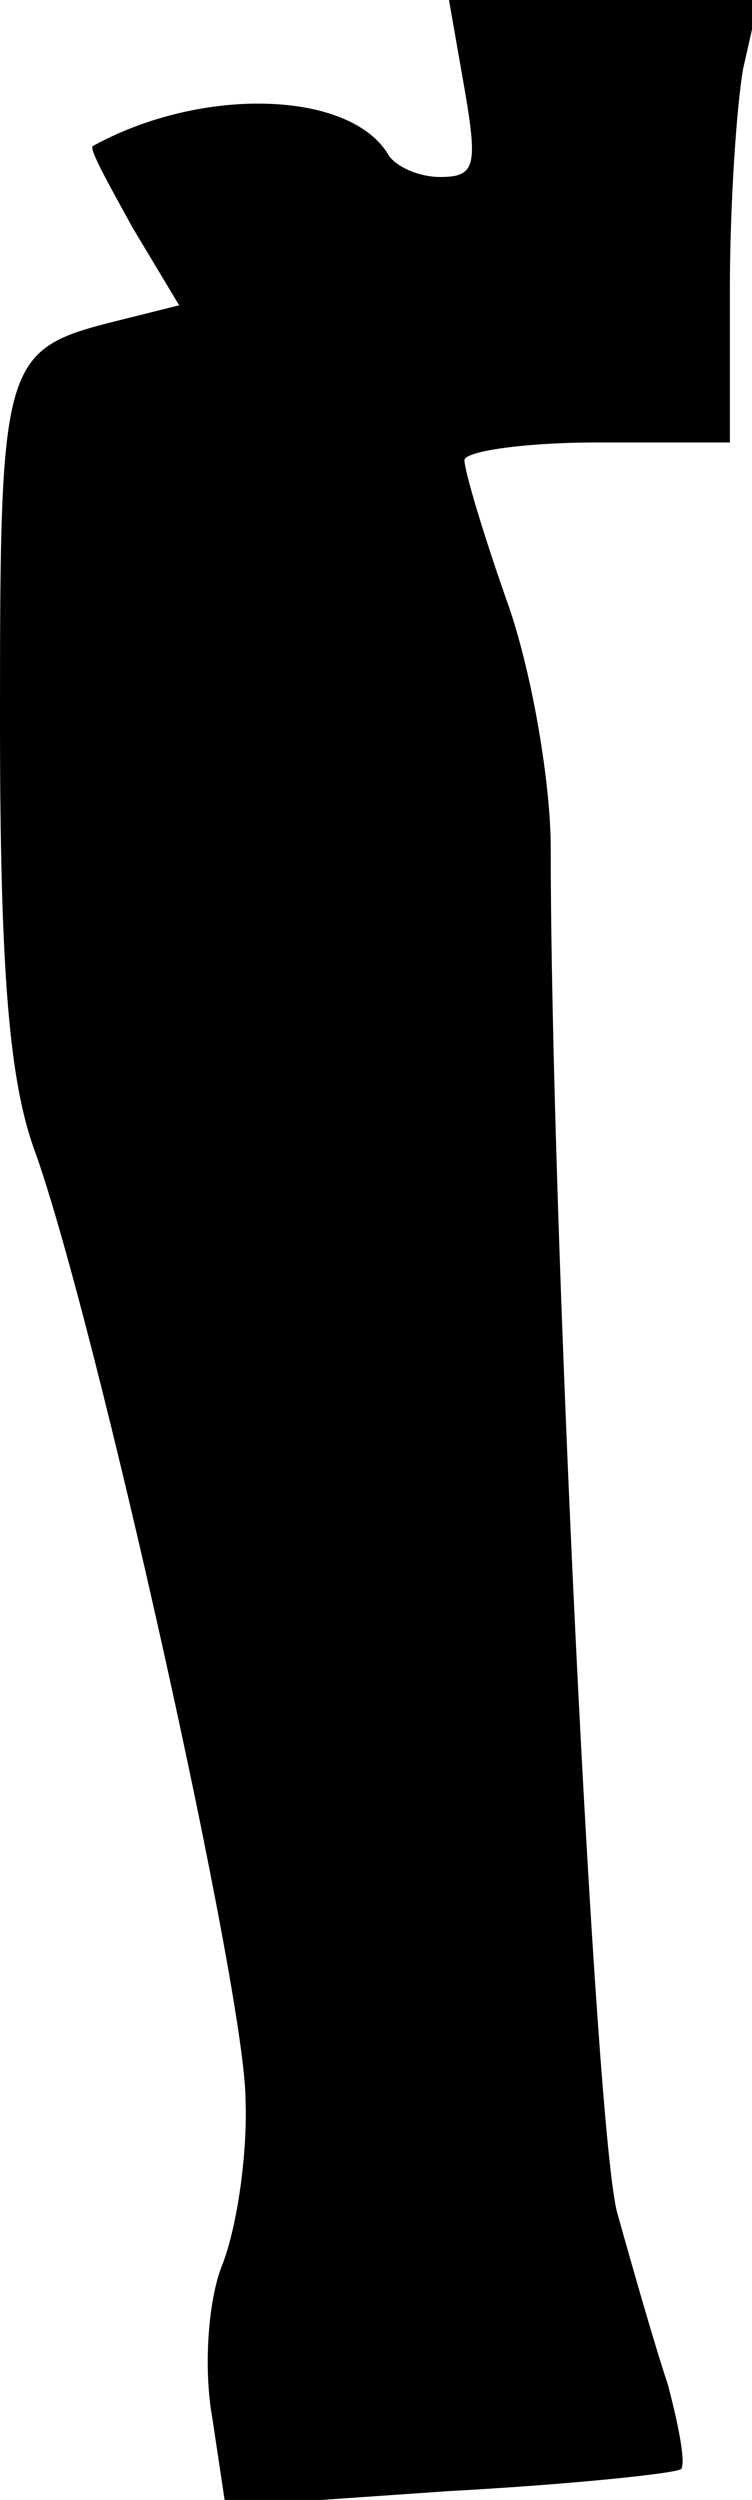 <?xml version="1.0" standalone="no"?>
<!DOCTYPE svg PUBLIC "-//W3C//DTD SVG 20010904//EN"
 "http://www.w3.org/TR/2001/REC-SVG-20010904/DTD/svg10.dtd">
<svg version="1.0" xmlns="http://www.w3.org/2000/svg"
 width="34pt" height="113pt" viewBox="0 0 34 113"
 preserveAspectRatio="xMidYMid meet">
<g transform="translate(0,113) scale(0.1,-0.1)"
fill="#000000" stroke="none">
<path fill="#000000" stroke="none" d="M210 1090 c6 -35 5 -40 -11 -40 -10 0
-21 5 -24 11 -18 28 -84 30 -133 3 -2 -1 7 -17 18 -37 l21 -35 -28 -7 c-52
-13 -53 -17 -53 -180 0 -113 4 -164 16 -196 28 -79 95 -380 95 -428 1 -25 -4
-59 -11 -76 -6 -16 -8 -46 -4 -68 l6 -40 101 7 c55 3 103 8 105 10 2 3 -1 19
-6 38 -6 18 -16 53 -23 78 -10 38 -30 449 -30 617 0 28 -8 77 -19 109 -11 31
-20 61 -20 66 0 4 27 8 60 8 l60 0 0 69 c0 38 3 83 6 100 l7 31 -70 0 -70 0 7
-40z"/>
</g>
</svg>

